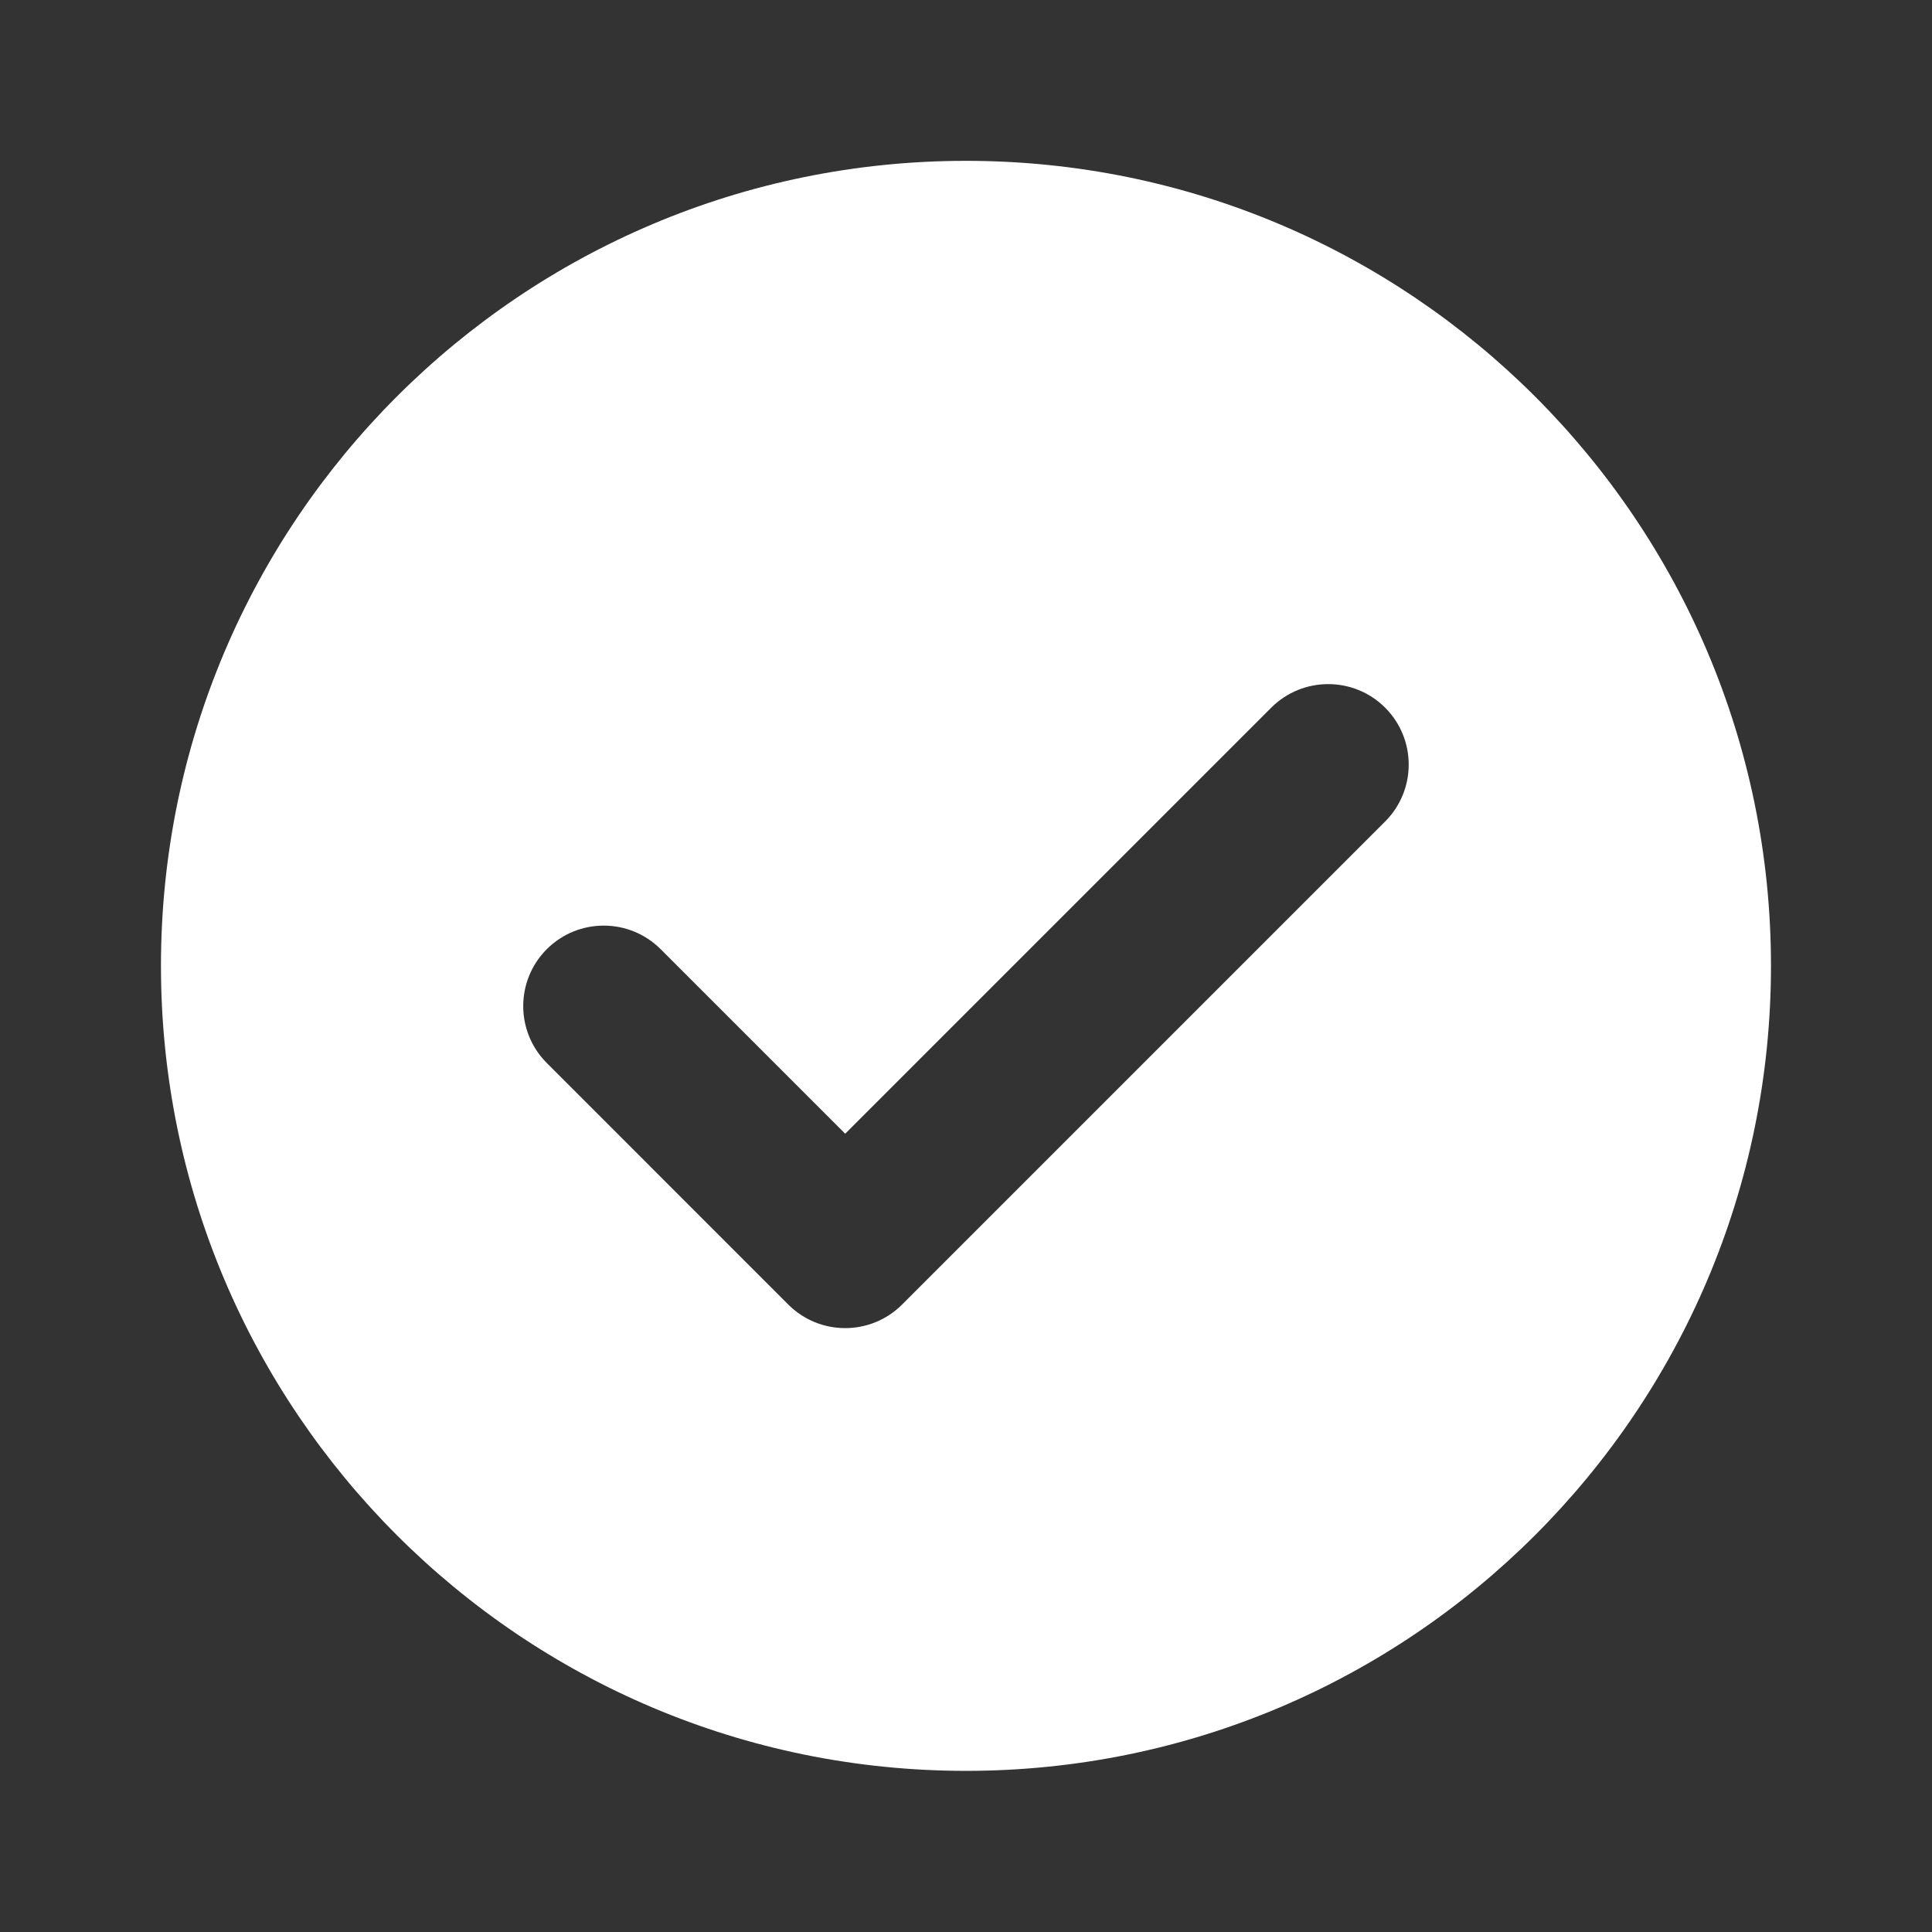 <svg width="32" height="32" viewBox="0 0 32 32" fill="none" xmlns="http://www.w3.org/2000/svg">
<rect x="0" y="0" width="32" height="32" fill="#333333" stroke="none"/>
<path fill-rule="evenodd" clip-rule="evenodd" d="M15.999 29.331C8.636 29.331 2.666 23.361 2.666 15.997C2.666 8.634 8.636 2.664 15.999 2.664C23.363 2.664 29.333 8.634 29.333 15.997C29.333 23.361 23.363 29.331 15.999 29.331ZM22.942 13.607C23.463 13.086 23.463 12.242 22.942 11.721C22.422 11.201 21.577 11.201 21.056 11.721L13.999 18.778L10.942 15.721C10.421 15.201 9.577 15.201 9.057 15.721C8.536 16.242 8.536 17.086 9.057 17.607L13.056 21.607C13.577 22.128 14.421 22.128 14.942 21.607L22.942 13.607Z" fill="white"/>
</svg>
